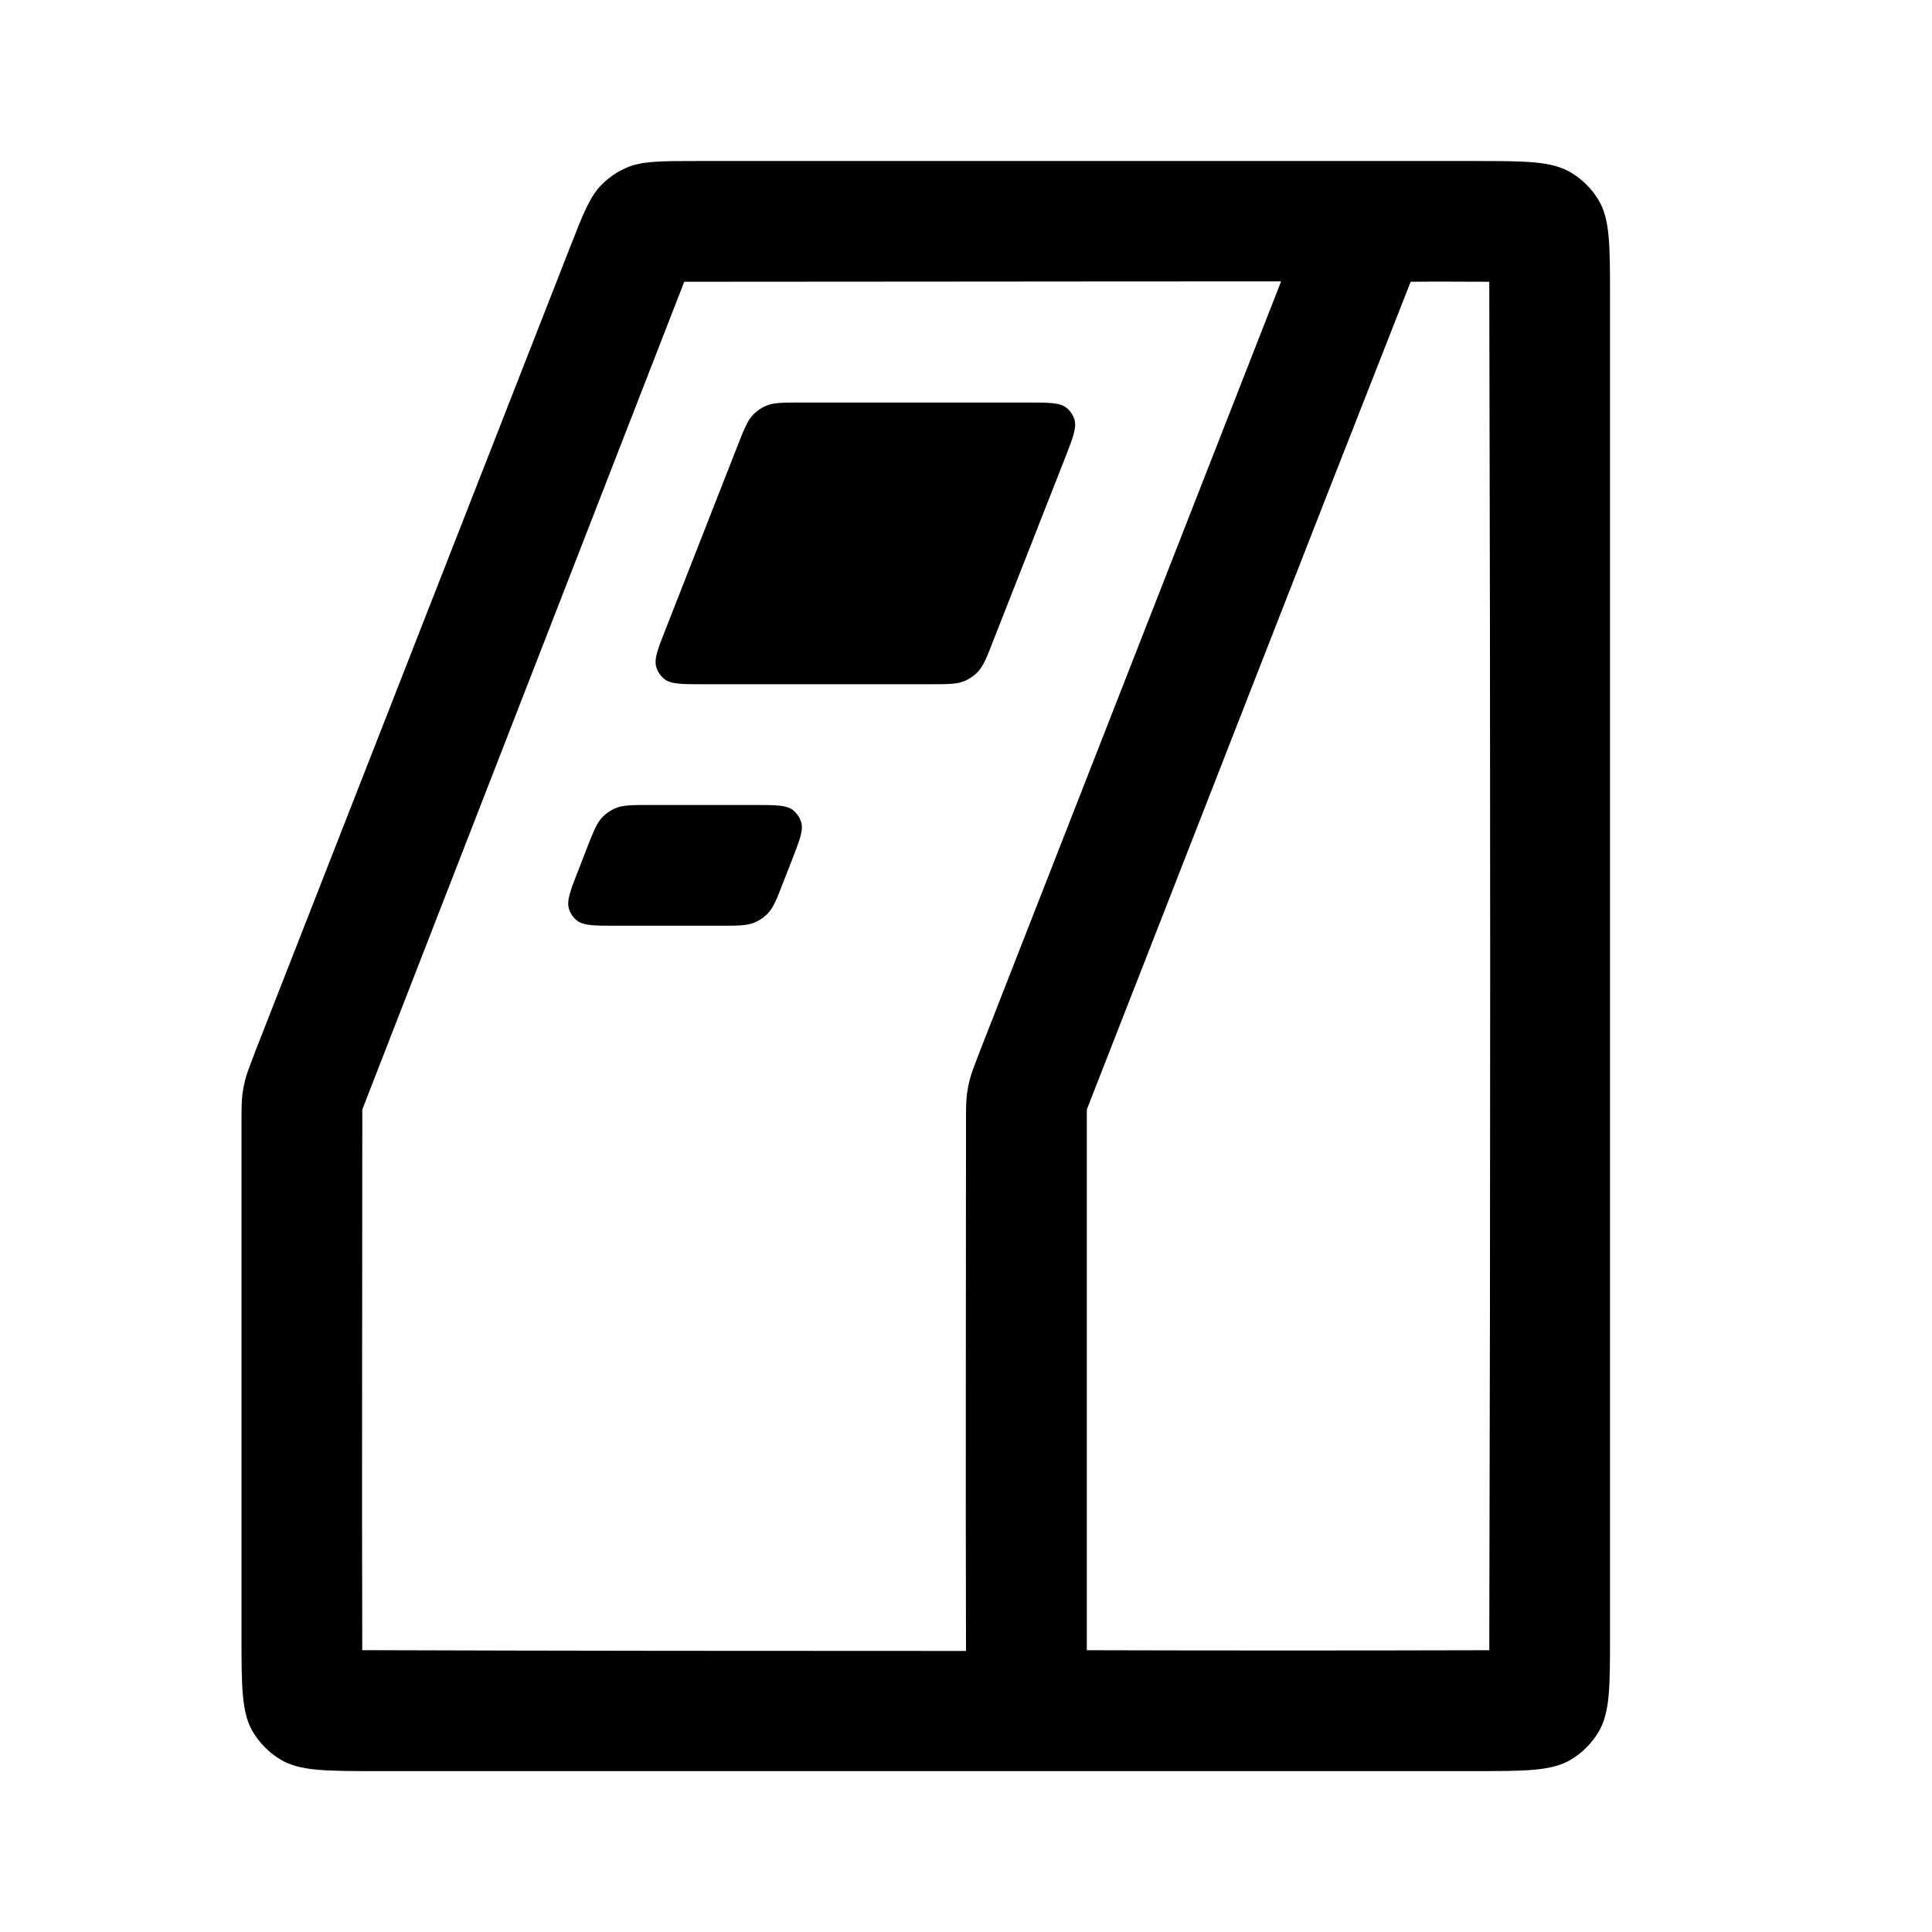 <svg width="32" height="32" viewBox="0 0 32 32" fill="none" xmlns="http://www.w3.org/2000/svg">
  <path d="M12.217 7.381L11.029 10.411C10.896 10.748 10.829 10.917 10.871 11.051C10.894 11.128 10.941 11.196 11.004 11.247C11.113 11.333 11.295 11.333 11.657 11.333H15.401C15.703 11.333 15.855 11.333 15.983 11.277C16.058 11.244 16.127 11.197 16.185 11.139C16.284 11.04 16.34 10.899 16.449 10.619L17.639 7.589C17.771 7.252 17.837 7.083 17.796 6.949C17.772 6.872 17.726 6.804 17.663 6.753C17.553 6.667 17.372 6.667 17.009 6.667H13.265C12.964 6.667 12.812 6.667 12.684 6.723C12.608 6.756 12.54 6.803 12.481 6.861C12.383 6.96 12.327 7.101 12.217 7.381Z" fill="currentColor"/>
  <path d="M9.58 14.412L9.72 14.051C9.831 13.768 9.885 13.628 9.984 13.528C10.043 13.469 10.112 13.422 10.188 13.389C10.316 13.333 10.467 13.333 10.769 13.333H12.484C12.845 13.333 13.027 13.333 13.136 13.42C13.199 13.47 13.246 13.539 13.269 13.616C13.311 13.749 13.245 13.917 13.113 14.256L12.972 14.616C12.863 14.899 12.808 15.039 12.708 15.139C12.649 15.197 12.581 15.244 12.505 15.277C12.377 15.333 12.225 15.333 11.923 15.333H10.209C9.847 15.333 9.667 15.333 9.556 15.247C9.493 15.196 9.446 15.128 9.423 15.051C9.383 14.917 9.448 14.749 9.58 14.411V14.412Z" fill="currentColor"/>
  <path fill-rule="evenodd" clip-rule="evenodd" d="M9.44 4.099L4.232 17.405C4.139 17.648 4.091 17.768 4.059 17.893C4.04 17.968 4.026 18.044 4.016 18.12C4 18.249 4 18.38 4 18.639V27.081C4 27.941 4 28.372 4.191 28.689C4.303 28.875 4.459 29.031 4.645 29.143C4.963 29.335 5.392 29.335 6.253 29.335H24.413C25.273 29.335 25.704 29.335 26.021 29.144C26.207 29.032 26.363 28.876 26.475 28.689C26.667 28.372 26.667 27.943 26.667 27.081V4.92C26.667 4.06 26.667 3.629 26.476 3.312C26.364 3.126 26.208 2.971 26.021 2.859C25.704 2.667 25.275 2.667 24.413 2.667H11.537C10.933 2.667 10.631 2.667 10.375 2.779C10.223 2.845 10.085 2.939 9.968 3.056C9.771 3.253 9.66 3.536 9.44 4.099ZM6 18.379L11.333 4.667C14.628 4.667 17.924 4.66 21.219 4.661L16.232 17.405C16.139 17.647 16.091 17.768 16.059 17.893C16.04 17.968 16.026 18.044 16.016 18.12C16 18.248 16 18.377 16 18.637C16 21.54 15.992 24.443 16 27.345C12.667 27.345 9.333 27.343 6 27.332C5.992 24.435 6.001 21.276 6.001 18.377L6 18.379ZM24.667 27.333C24.687 19.777 24.687 12.223 24.667 4.667C24.232 4.667 23.8 4.661 23.365 4.667C21.599 9.152 19.759 13.888 18.001 18.377V27.333C20.205 27.339 22.447 27.339 24.667 27.333Z" fill="currentColor"/>
</svg>